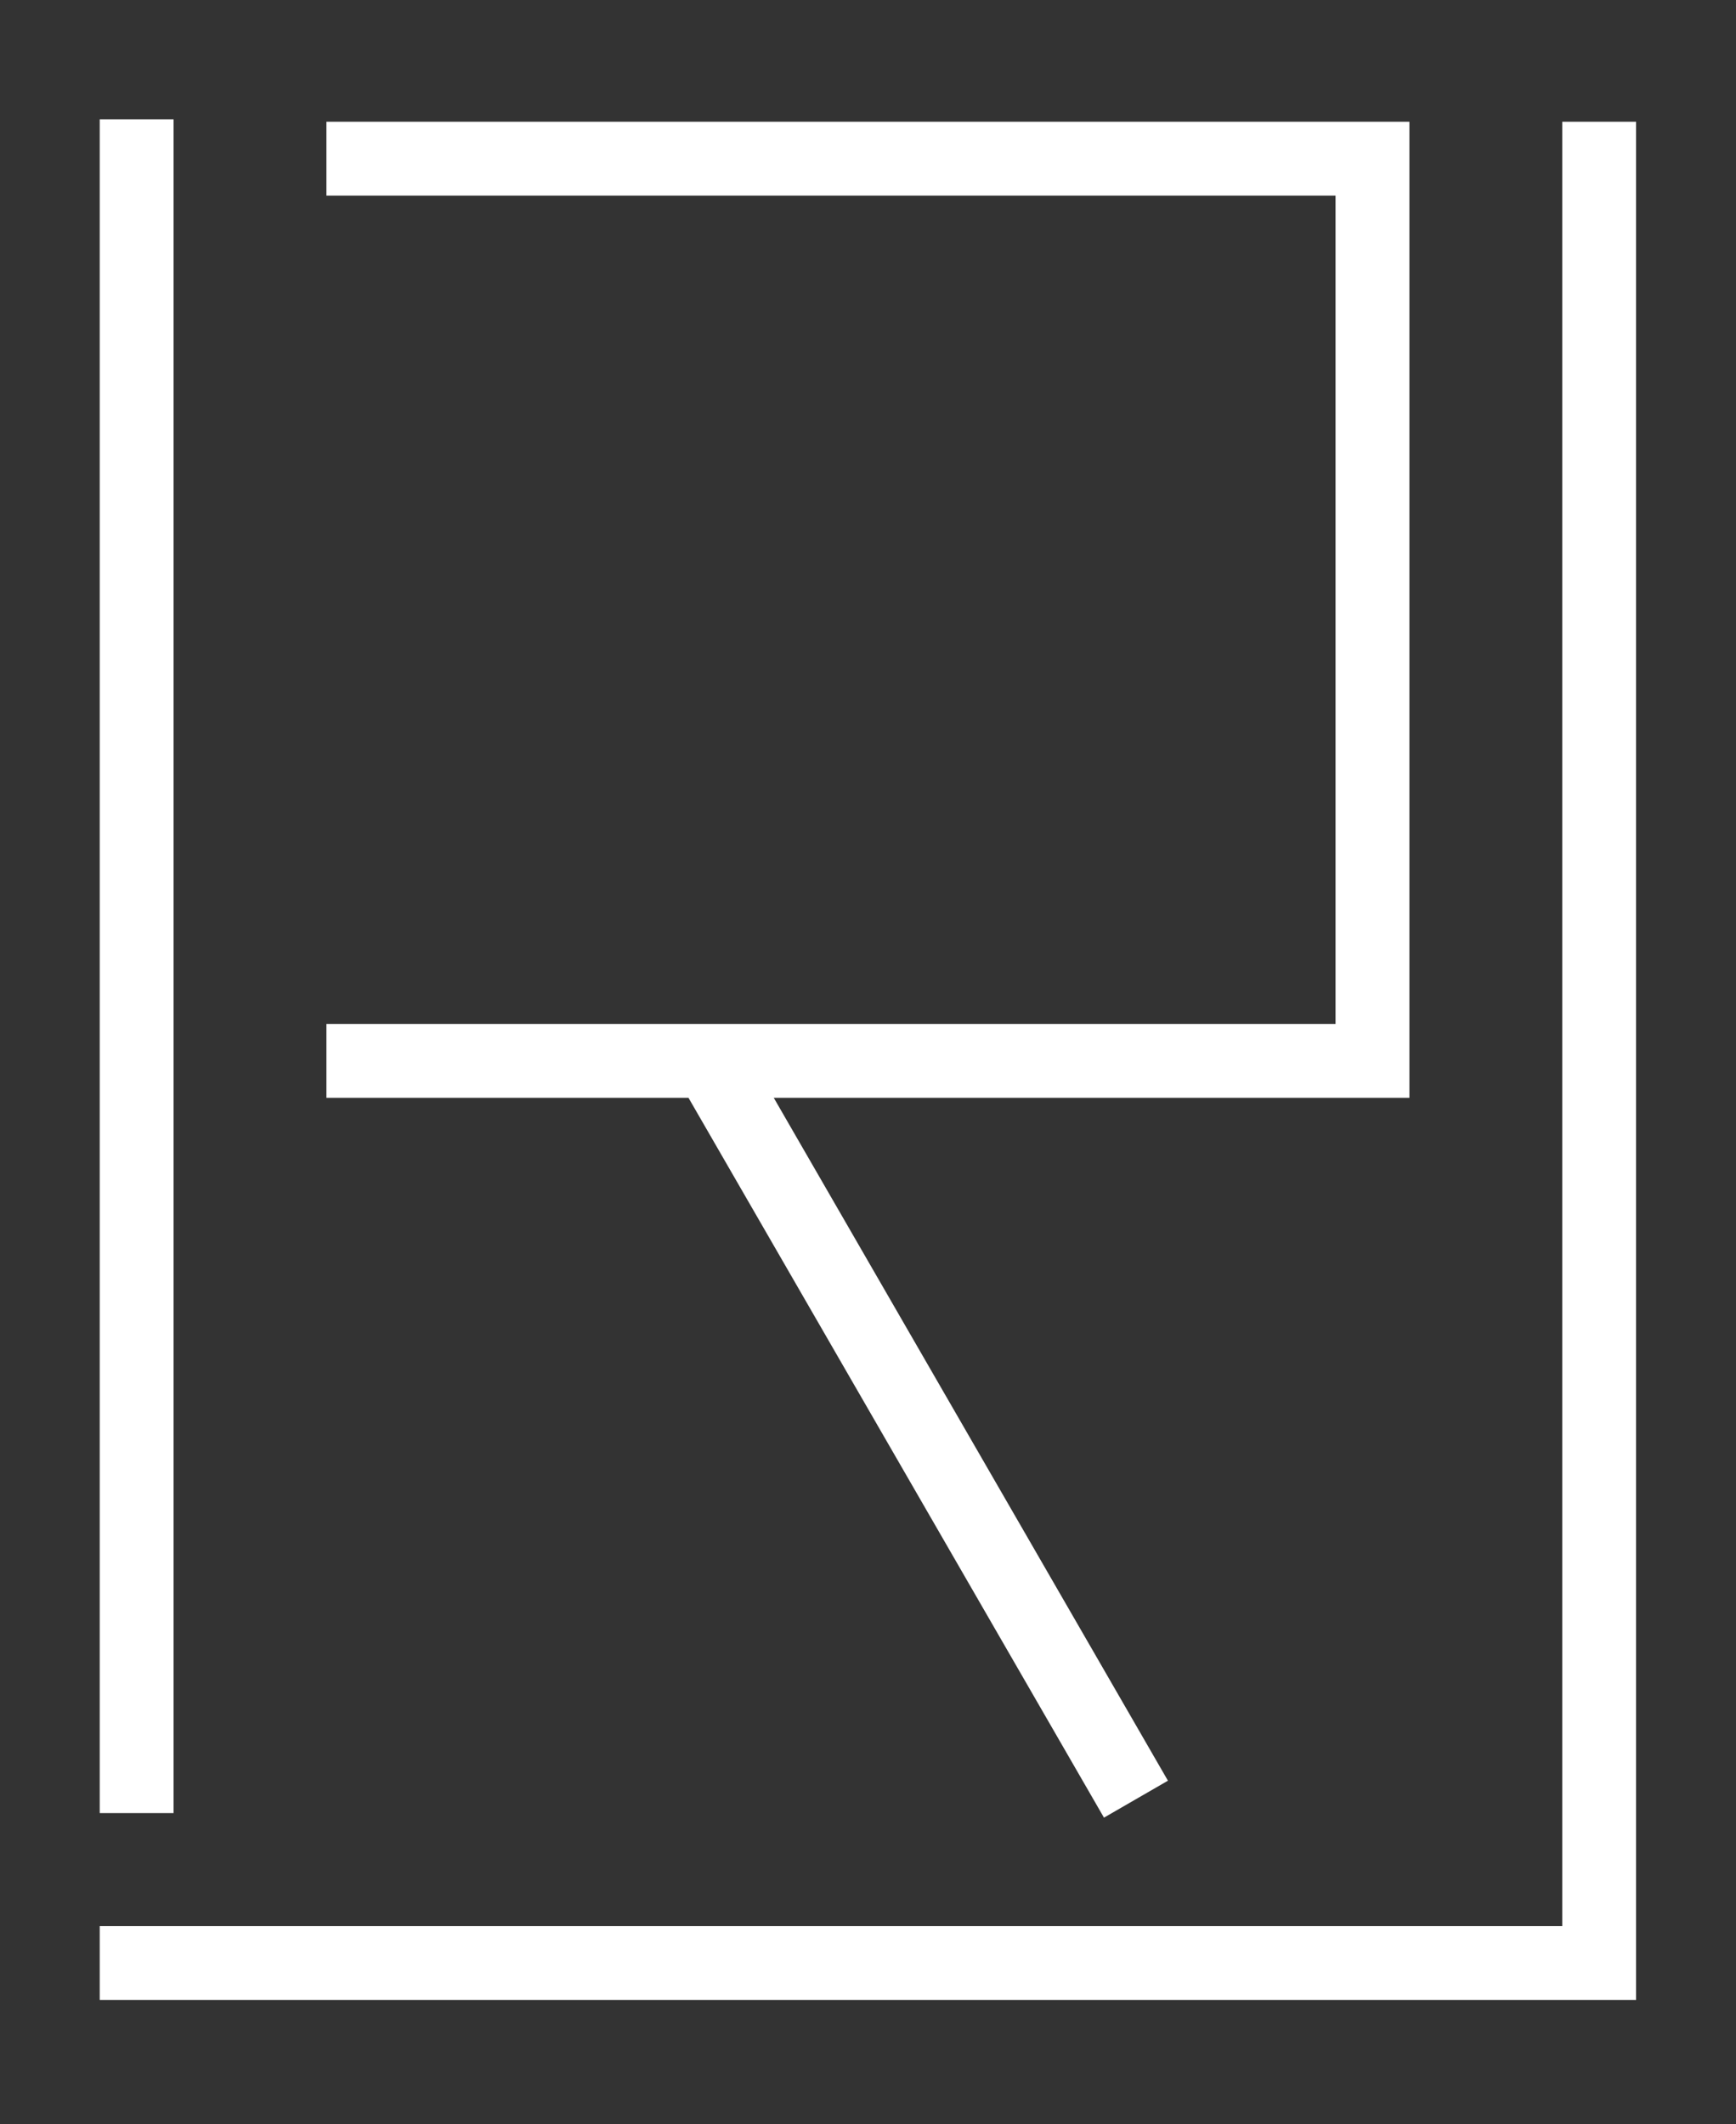 <?xml version="1.0" encoding="UTF-8" standalone="no"?>
<!DOCTYPE svg PUBLIC "-//W3C//DTD SVG 1.1//EN" "http://www.w3.org/Graphics/SVG/1.1/DTD/svg11.dtd">
<svg width="100%" height="100%" viewBox="0 0 457 559" version="1.1" xmlns="http://www.w3.org/2000/svg" xmlns:xlink="http://www.w3.org/1999/xlink" xml:space="preserve" xmlns:serif="http://www.serif.com/" style="fill-rule:evenodd;clip-rule:evenodd;stroke-linejoin:round;stroke-miterlimit:2;">
    <rect x="0" y="0" width="457" height="559" fill="#333333" stroke="none"/>
    <g transform="matrix(4.482,0,0,4.482,-1631.33,-1194.73)">
        <g transform="matrix(9.99246e-18,0.331,-1,4.31443e-17,633.5,153.428)">
            <path d="M362.956,263.669L663.439,263.669L663.439,259.331L362.956,259.331L362.956,263.669Z" style="fill:white;"/>
        </g>
        <g transform="matrix(1,0,0,1,-87,-2.169)">
            <path d="M533.754,275.882C533.754,275.882 470.146,275.882 470.146,275.882L470.146,280.219L529.416,280.219L529.416,328.856L470.146,328.856L470.146,333.194L491.412,333.194L515.815,375.463L519.572,373.294L496.42,333.194L533.754,333.194L533.754,275.882Z" style="fill:white;"/>
        </g>
        <g transform="matrix(1,0,0,1,-87,-2.169)">
            <path d="M542.731,381.831L456.831,381.831L456.831,386.169L547.068,386.169C547.068,386.169 547.068,275.882 547.068,275.882L542.731,275.882L542.731,381.831Z" style="fill:white;"/>
        </g>
    </g>
</svg>
